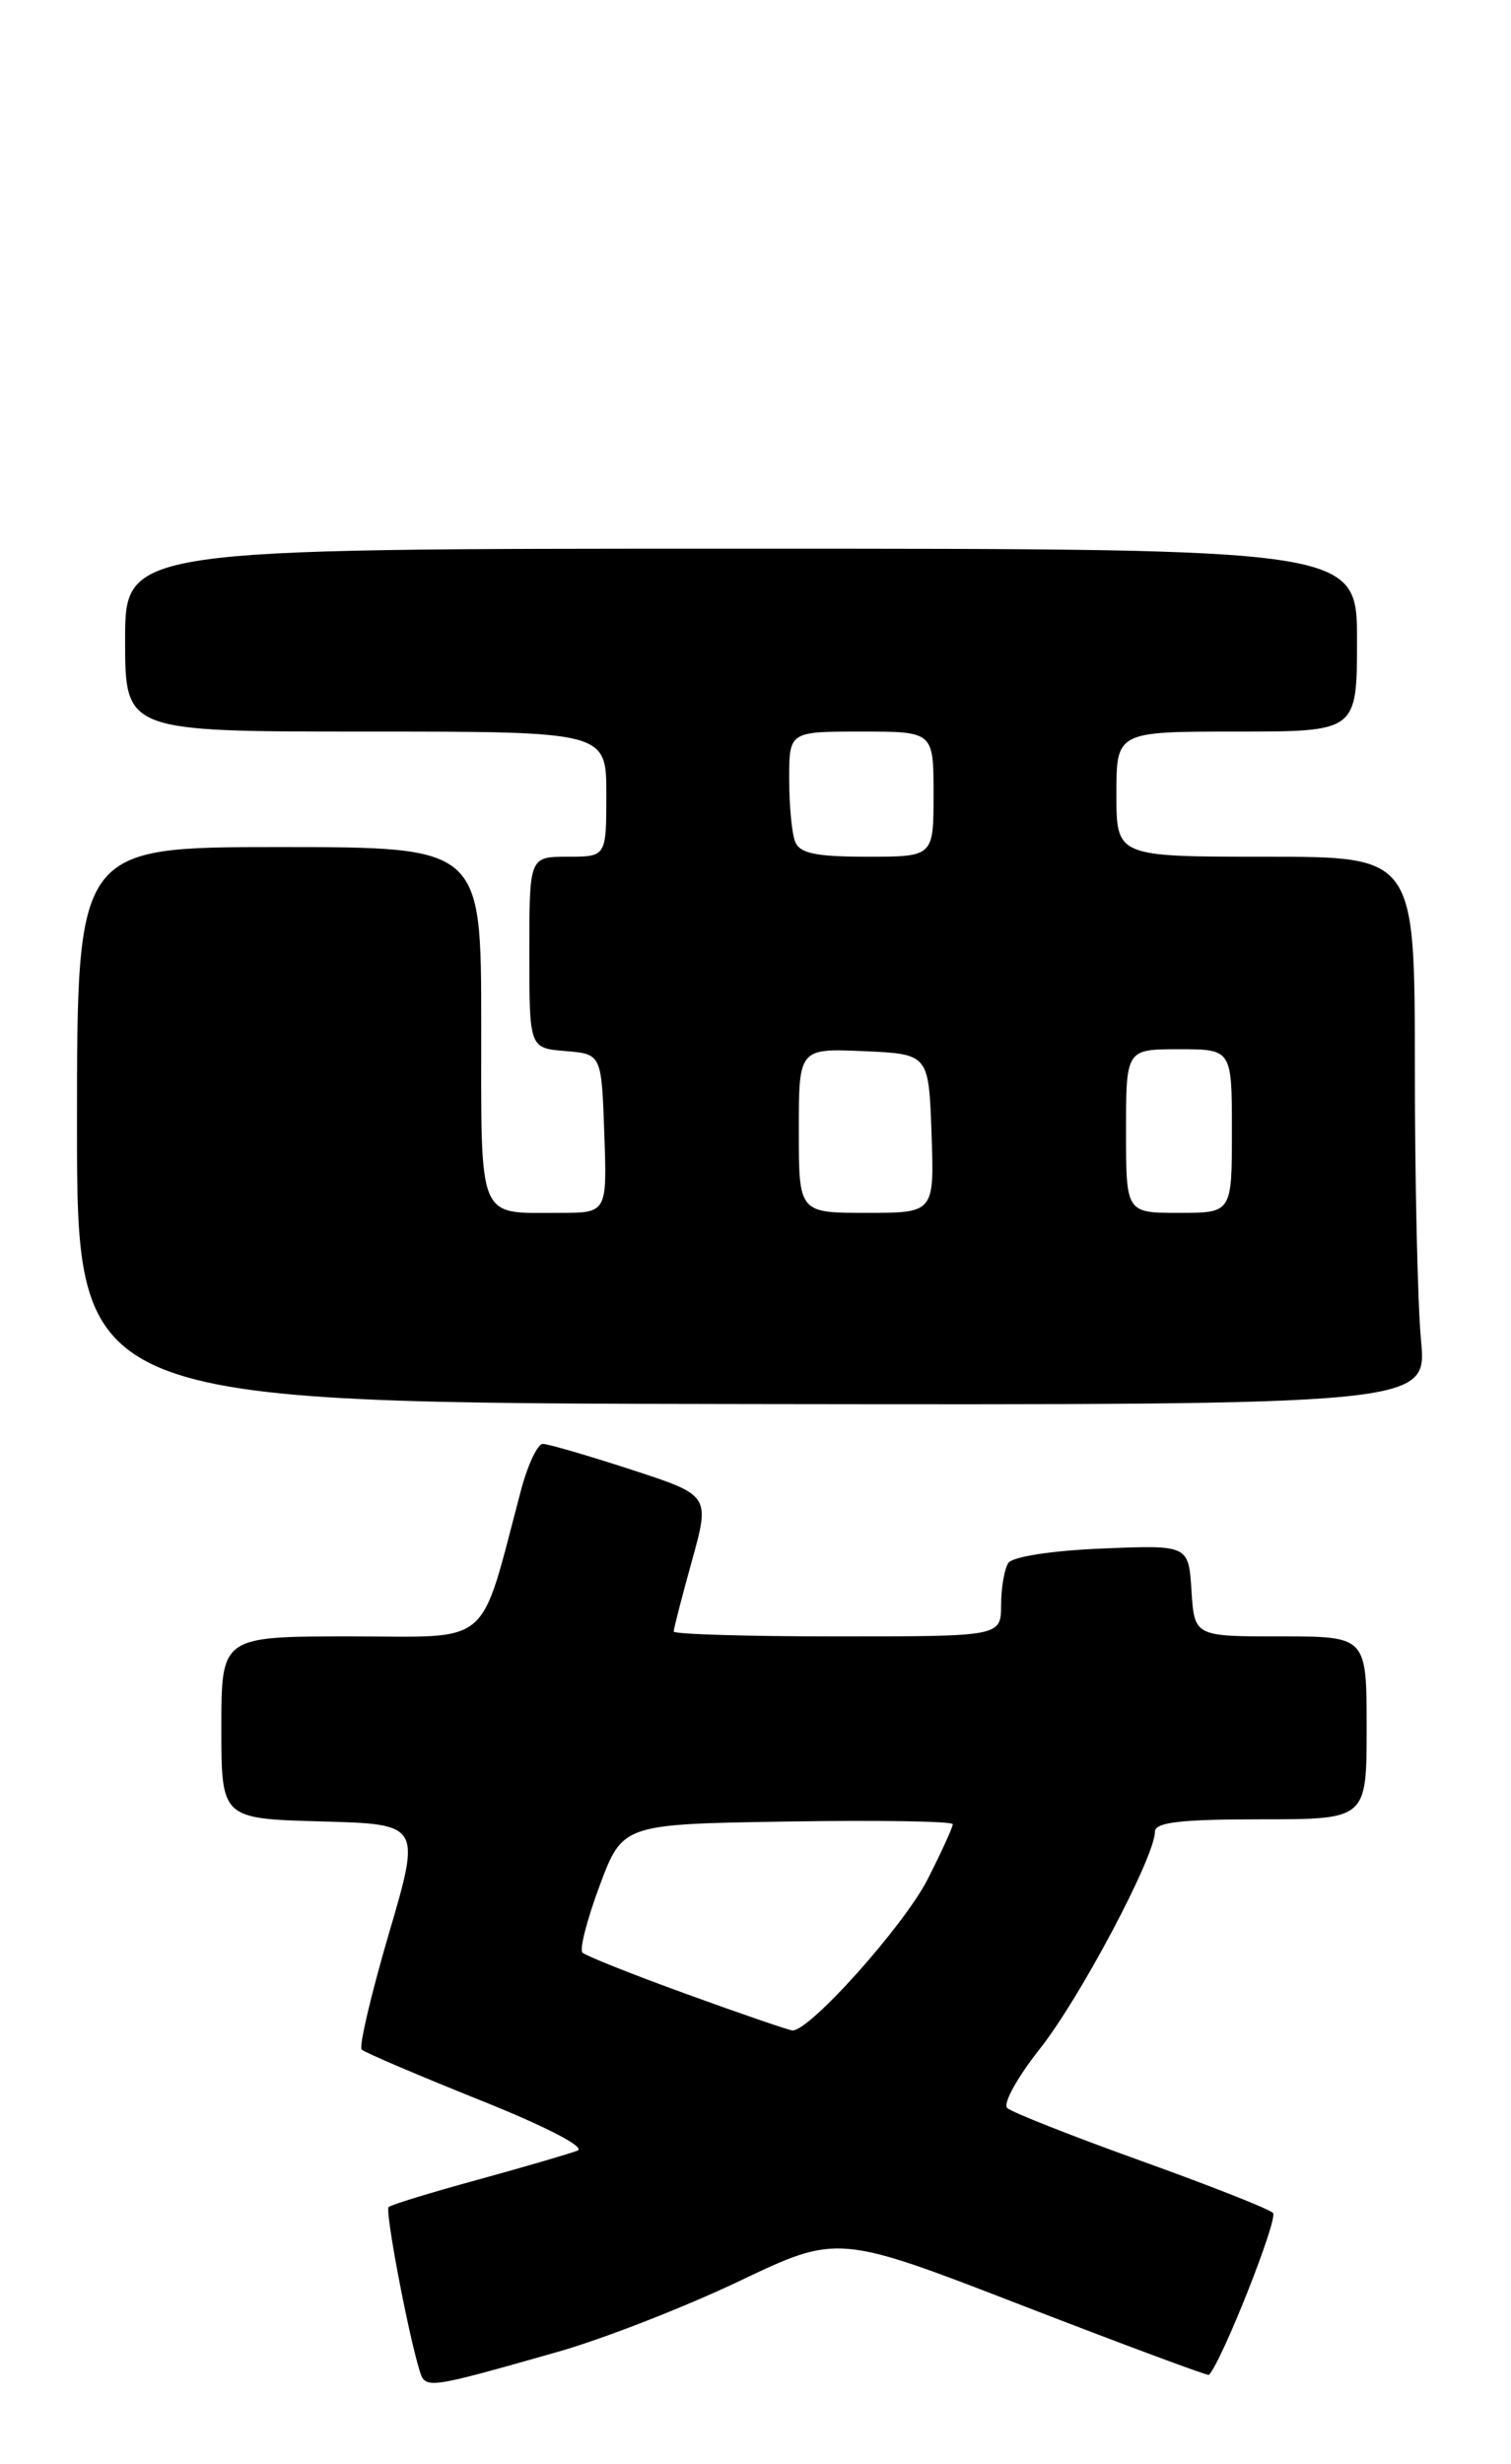 <?xml version="1.0" encoding="UTF-8" standalone="no"?>
<!DOCTYPE svg PUBLIC "-//W3C//DTD SVG 1.1//EN" "http://www.w3.org/Graphics/SVG/1.1/DTD/svg11.dtd" >
<svg xmlns="http://www.w3.org/2000/svg" xmlns:xlink="http://www.w3.org/1999/xlink" version="1.1" viewBox="0 0 157 256">
 <g >
 <path fill="currentColor"
d=" M 58.00 244.31 C 62.67 242.98 71.13 239.68 76.78 236.99 C 87.06 232.09 87.06 232.09 106.23 239.51 C 116.78 243.59 125.50 246.83 125.61 246.72 C 126.95 245.36 132.85 230.45 132.27 229.89 C 131.85 229.47 125.65 227.03 118.50 224.46 C 111.35 221.89 105.12 219.43 104.65 218.99 C 104.18 218.56 105.71 215.79 108.04 212.85 C 112.19 207.62 120.00 192.90 120.00 190.30 C 120.00 189.31 122.63 189.00 131.00 189.00 C 142.00 189.00 142.00 189.00 142.00 179.50 C 142.00 170.00 142.00 170.00 133.05 170.00 C 124.11 170.00 124.11 170.00 123.80 165.25 C 123.50 160.50 123.50 160.50 114.50 160.87 C 109.32 161.08 105.19 161.72 104.77 162.37 C 104.36 162.99 104.02 164.96 104.02 166.75 C 104.00 170.00 104.00 170.00 87.00 170.00 C 77.65 170.00 70.00 169.77 70.00 169.49 C 70.00 169.21 70.85 165.91 71.89 162.16 C 73.78 155.34 73.78 155.34 65.58 152.67 C 61.07 151.20 56.94 150.00 56.40 150.00 C 55.86 150.00 54.85 152.14 54.15 154.75 C 49.73 171.40 51.36 170.00 36.43 170.00 C 23.00 170.00 23.00 170.00 23.00 179.47 C 23.00 188.93 23.00 188.93 33.37 189.22 C 43.75 189.50 43.75 189.50 40.39 200.93 C 38.55 207.22 37.28 212.62 37.58 212.92 C 37.89 213.22 43.39 215.57 49.82 218.15 C 56.75 220.92 60.89 223.07 60.00 223.42 C 59.17 223.74 54.52 225.10 49.65 226.44 C 44.78 227.77 40.61 229.05 40.38 229.28 C 39.99 229.68 42.40 242.38 43.59 246.25 C 44.20 248.22 44.28 248.21 58.00 244.31 Z  M 147.65 139.23 C 147.30 135.53 147.01 122.71 147.01 110.75 C 147.00 89.00 147.00 89.00 131.50 89.00 C 116.00 89.00 116.00 89.00 116.00 82.50 C 116.00 76.00 116.00 76.00 128.50 76.00 C 141.00 76.00 141.00 76.00 141.00 66.50 C 141.00 57.00 141.00 57.00 77.00 57.00 C 13.00 57.00 13.00 57.00 13.00 66.50 C 13.00 76.00 13.00 76.00 38.00 76.00 C 63.00 76.00 63.00 76.00 63.00 82.50 C 63.00 89.00 63.00 89.00 59.00 89.00 C 55.00 89.00 55.00 89.00 55.00 98.94 C 55.00 108.88 55.00 108.88 58.75 109.19 C 62.50 109.50 62.50 109.50 62.79 117.75 C 63.08 126.00 63.08 126.00 58.12 126.00 C 49.54 126.00 50.00 127.12 50.00 106.39 C 50.00 88.00 50.00 88.00 29.00 88.00 C 8.00 88.00 8.00 88.00 8.00 116.88 C 8.00 145.76 8.00 145.76 78.14 145.86 C 148.29 145.96 148.29 145.96 147.65 139.23 Z  M 71.30 207.14 C 65.69 205.11 60.84 203.17 60.52 202.85 C 60.19 202.53 61.00 199.39 62.31 195.88 C 64.70 189.50 64.70 189.50 81.85 189.23 C 91.28 189.08 99.00 189.20 99.00 189.51 C 99.00 189.82 97.83 192.38 96.40 195.20 C 93.93 200.06 84.06 211.09 82.32 210.93 C 81.87 210.88 76.91 209.18 71.30 207.14 Z  M 83.00 117.45 C 83.00 108.91 83.00 108.91 89.75 109.20 C 96.50 109.50 96.50 109.50 96.79 117.75 C 97.08 126.00 97.08 126.00 90.04 126.00 C 83.00 126.00 83.00 126.00 83.00 117.45 Z  M 117.00 117.50 C 117.00 109.00 117.00 109.00 122.50 109.00 C 128.00 109.00 128.00 109.00 128.00 117.50 C 128.00 126.00 128.00 126.00 122.50 126.00 C 117.00 126.00 117.00 126.00 117.00 117.50 Z  M 82.61 87.42 C 82.27 86.55 82.00 83.62 82.00 80.92 C 82.00 76.00 82.00 76.00 89.50 76.00 C 97.00 76.00 97.00 76.00 97.00 82.50 C 97.00 89.00 97.00 89.00 90.11 89.00 C 84.74 89.00 83.08 88.65 82.61 87.42 Z "/>
</g>
</svg>
